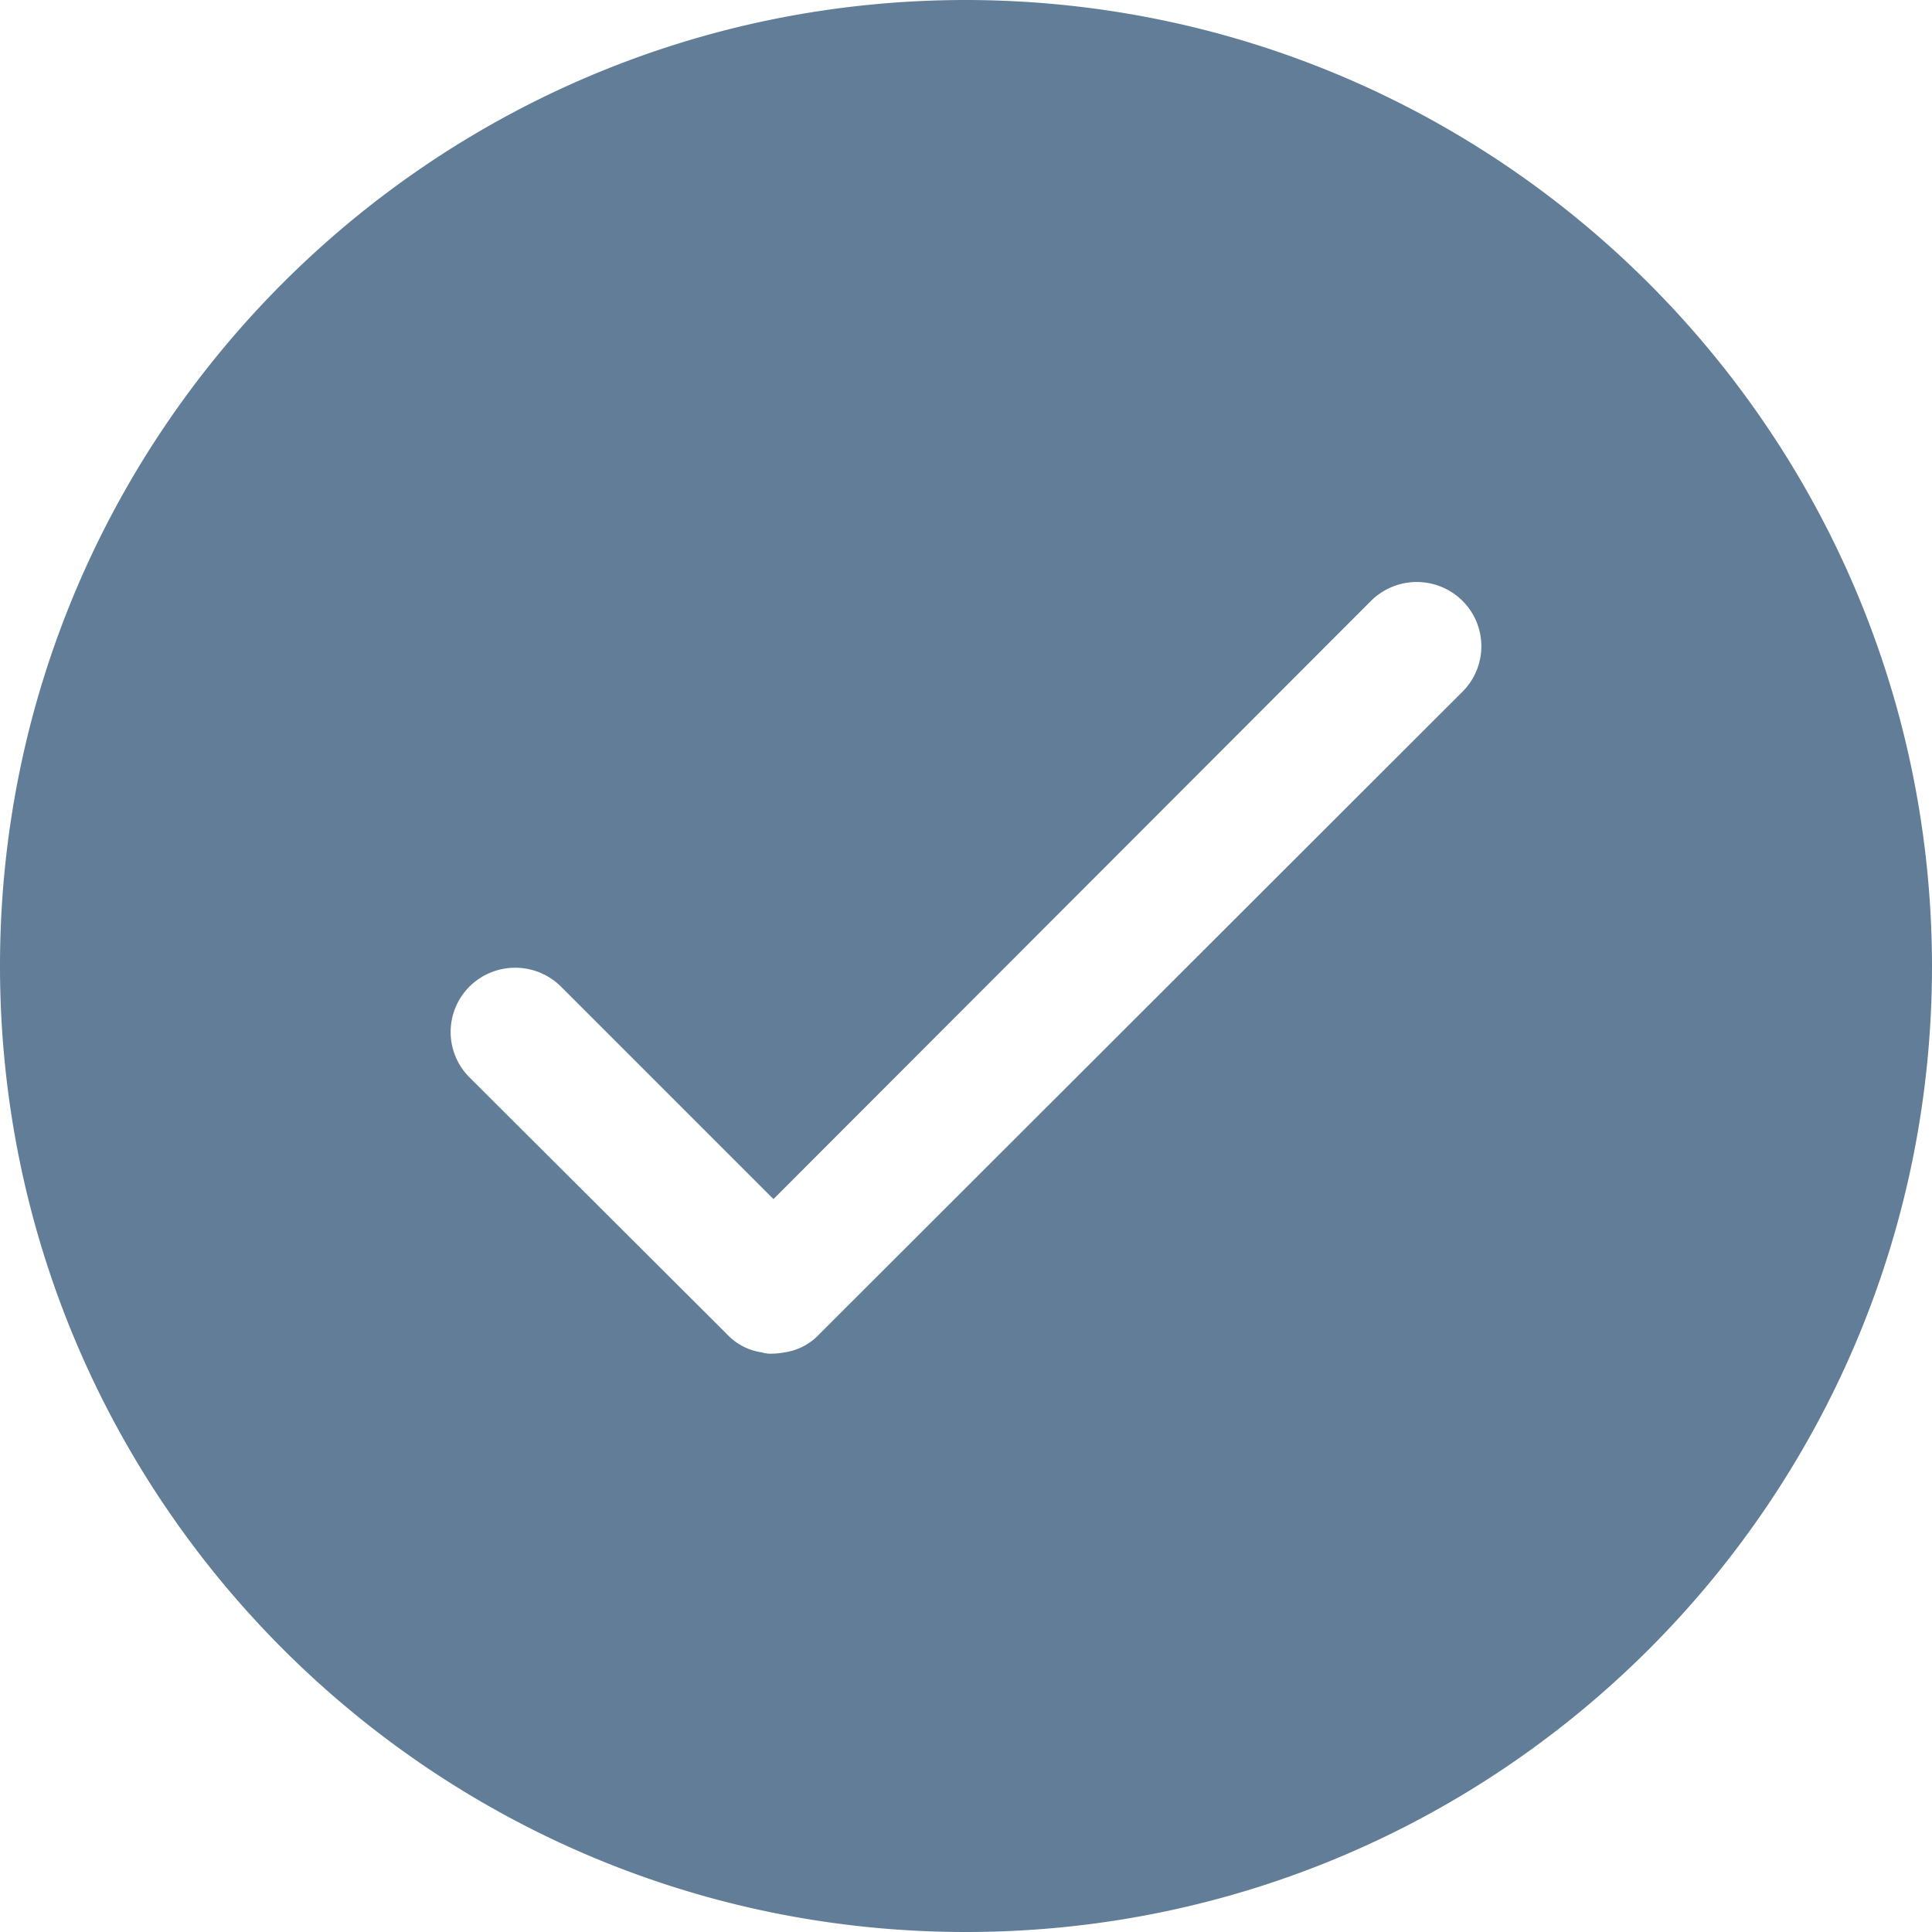 <svg xmlns="http://www.w3.org/2000/svg" width="20" height="20"><path fill="#627D98" fill-rule="nonzero" d="M10 0C4.477 0 0 4.477 0 10s4.477 10 10 10 10-4.477 10-10C19.993 4.48 15.52.007 10 0zm5.14 7.16l-6.66 6.653a.611.611 0 0 1-.36.187.738.738 0 0 1-.127.013.294.294 0 0 1-.106-.013.611.611 0 0 1-.36-.187l-2.667-2.66a.664.664 0 0 1 0-.94.672.672 0 0 1 .947 0l2.2 2.2 6.186-6.193a.672.672 0 0 1 .947 0 .664.664 0 0 1 0 .94z"/></svg>
